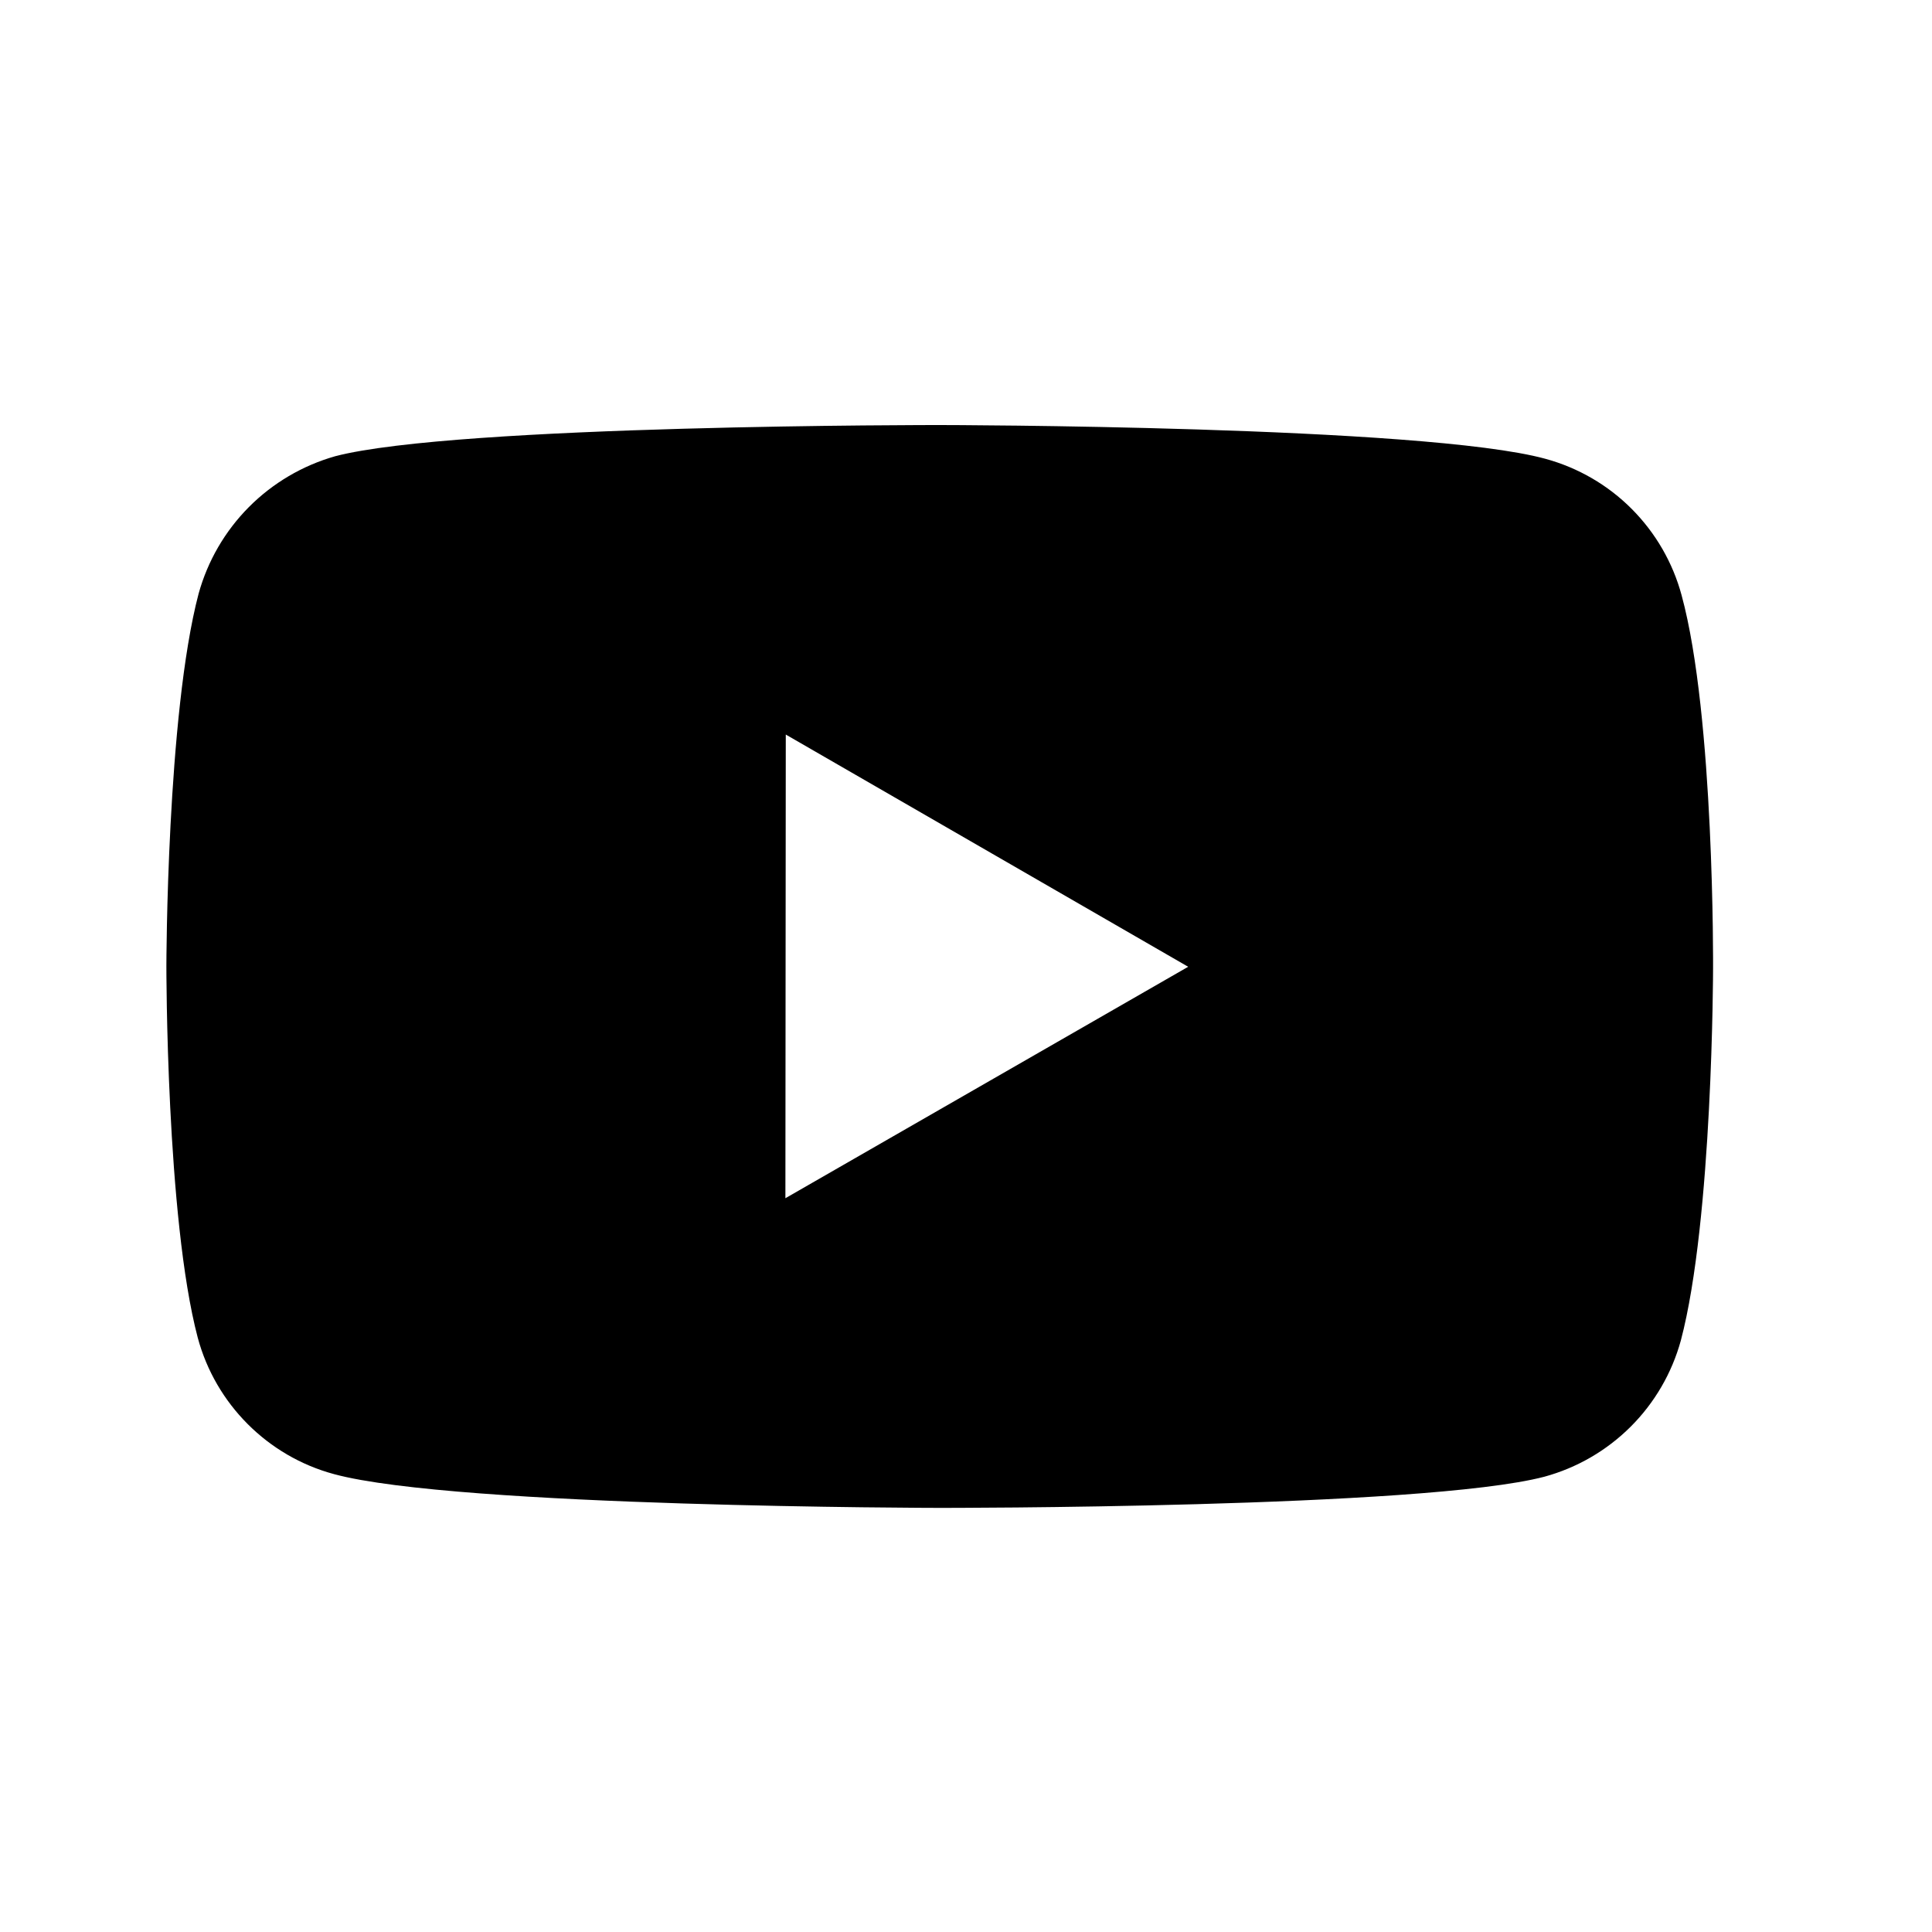 <svg width="25" height="25" viewBox="0 0 25 25" fill="none" xmlns="http://www.w3.org/2000/svg">
<path d="M21.76 7.703C21.646 7.28 21.423 6.895 21.114 6.585C20.805 6.275 20.42 6.052 19.998 5.937C18.432 5.507 12.167 5.5 12.167 5.5C12.167 5.5 5.903 5.493 4.336 5.904C3.914 6.024 3.529 6.251 3.22 6.562C2.911 6.873 2.687 7.259 2.57 7.682C2.157 9.248 2.153 12.496 2.153 12.496C2.153 12.496 2.149 15.76 2.559 17.31C2.789 18.167 3.464 18.844 4.322 19.075C5.904 19.505 12.152 19.512 12.152 19.512C12.152 19.512 18.417 19.519 19.983 19.109C20.405 18.994 20.79 18.771 21.1 18.462C21.41 18.153 21.634 17.768 21.75 17.346C22.164 15.781 22.167 12.534 22.167 12.534C22.167 12.534 22.187 9.269 21.76 7.703ZM10.163 15.505L10.168 9.505L15.375 12.51L10.163 15.505Z" fill="black"/>
</svg>
